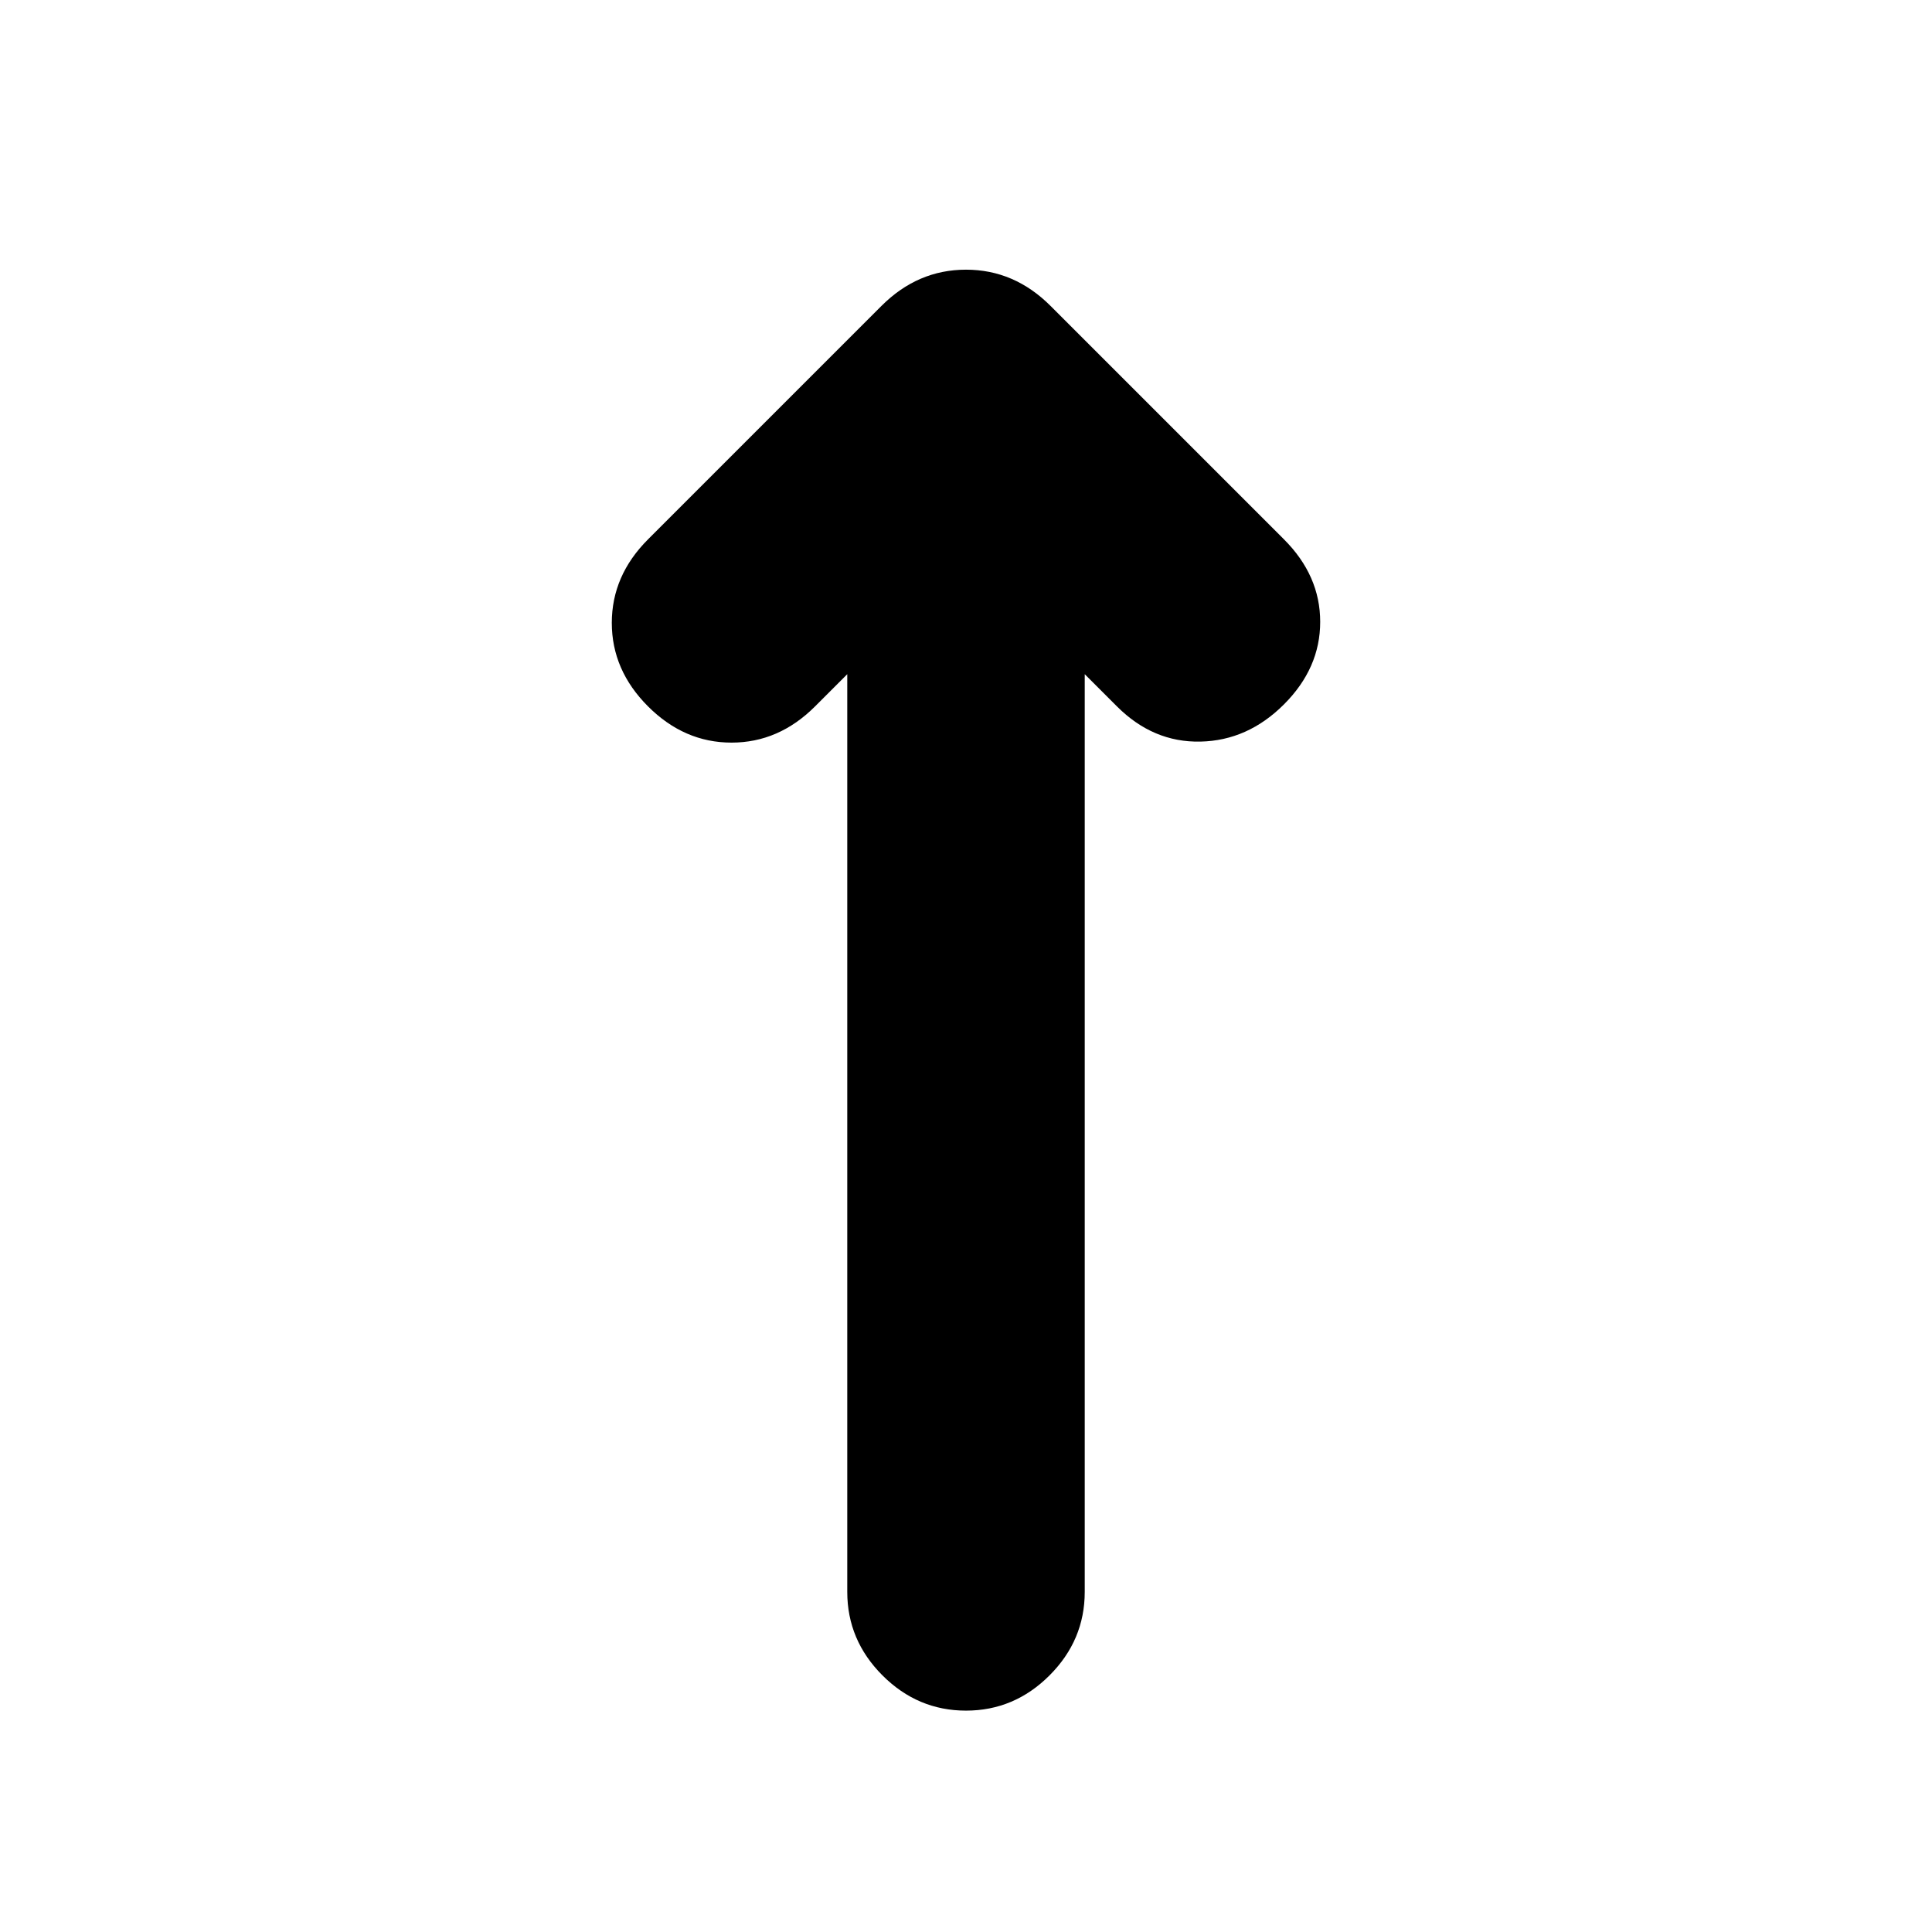 <svg xmlns="http://www.w3.org/2000/svg" height="20" viewBox="0 -960 960 960" width="20"><path d="m421-625-16 16q-18 18-41.5 18T322-609q-18-18-18-41.5t18-41.5l116-116q18-18 42-18t42 18l116 116q18 18 18 41t-18 41q-18 18-41.5 18.5T555-609l-16-16v456q0 24-17.5 41.5T480-110q-24 0-41.5-17.5T421-169v-456Z"/></svg>